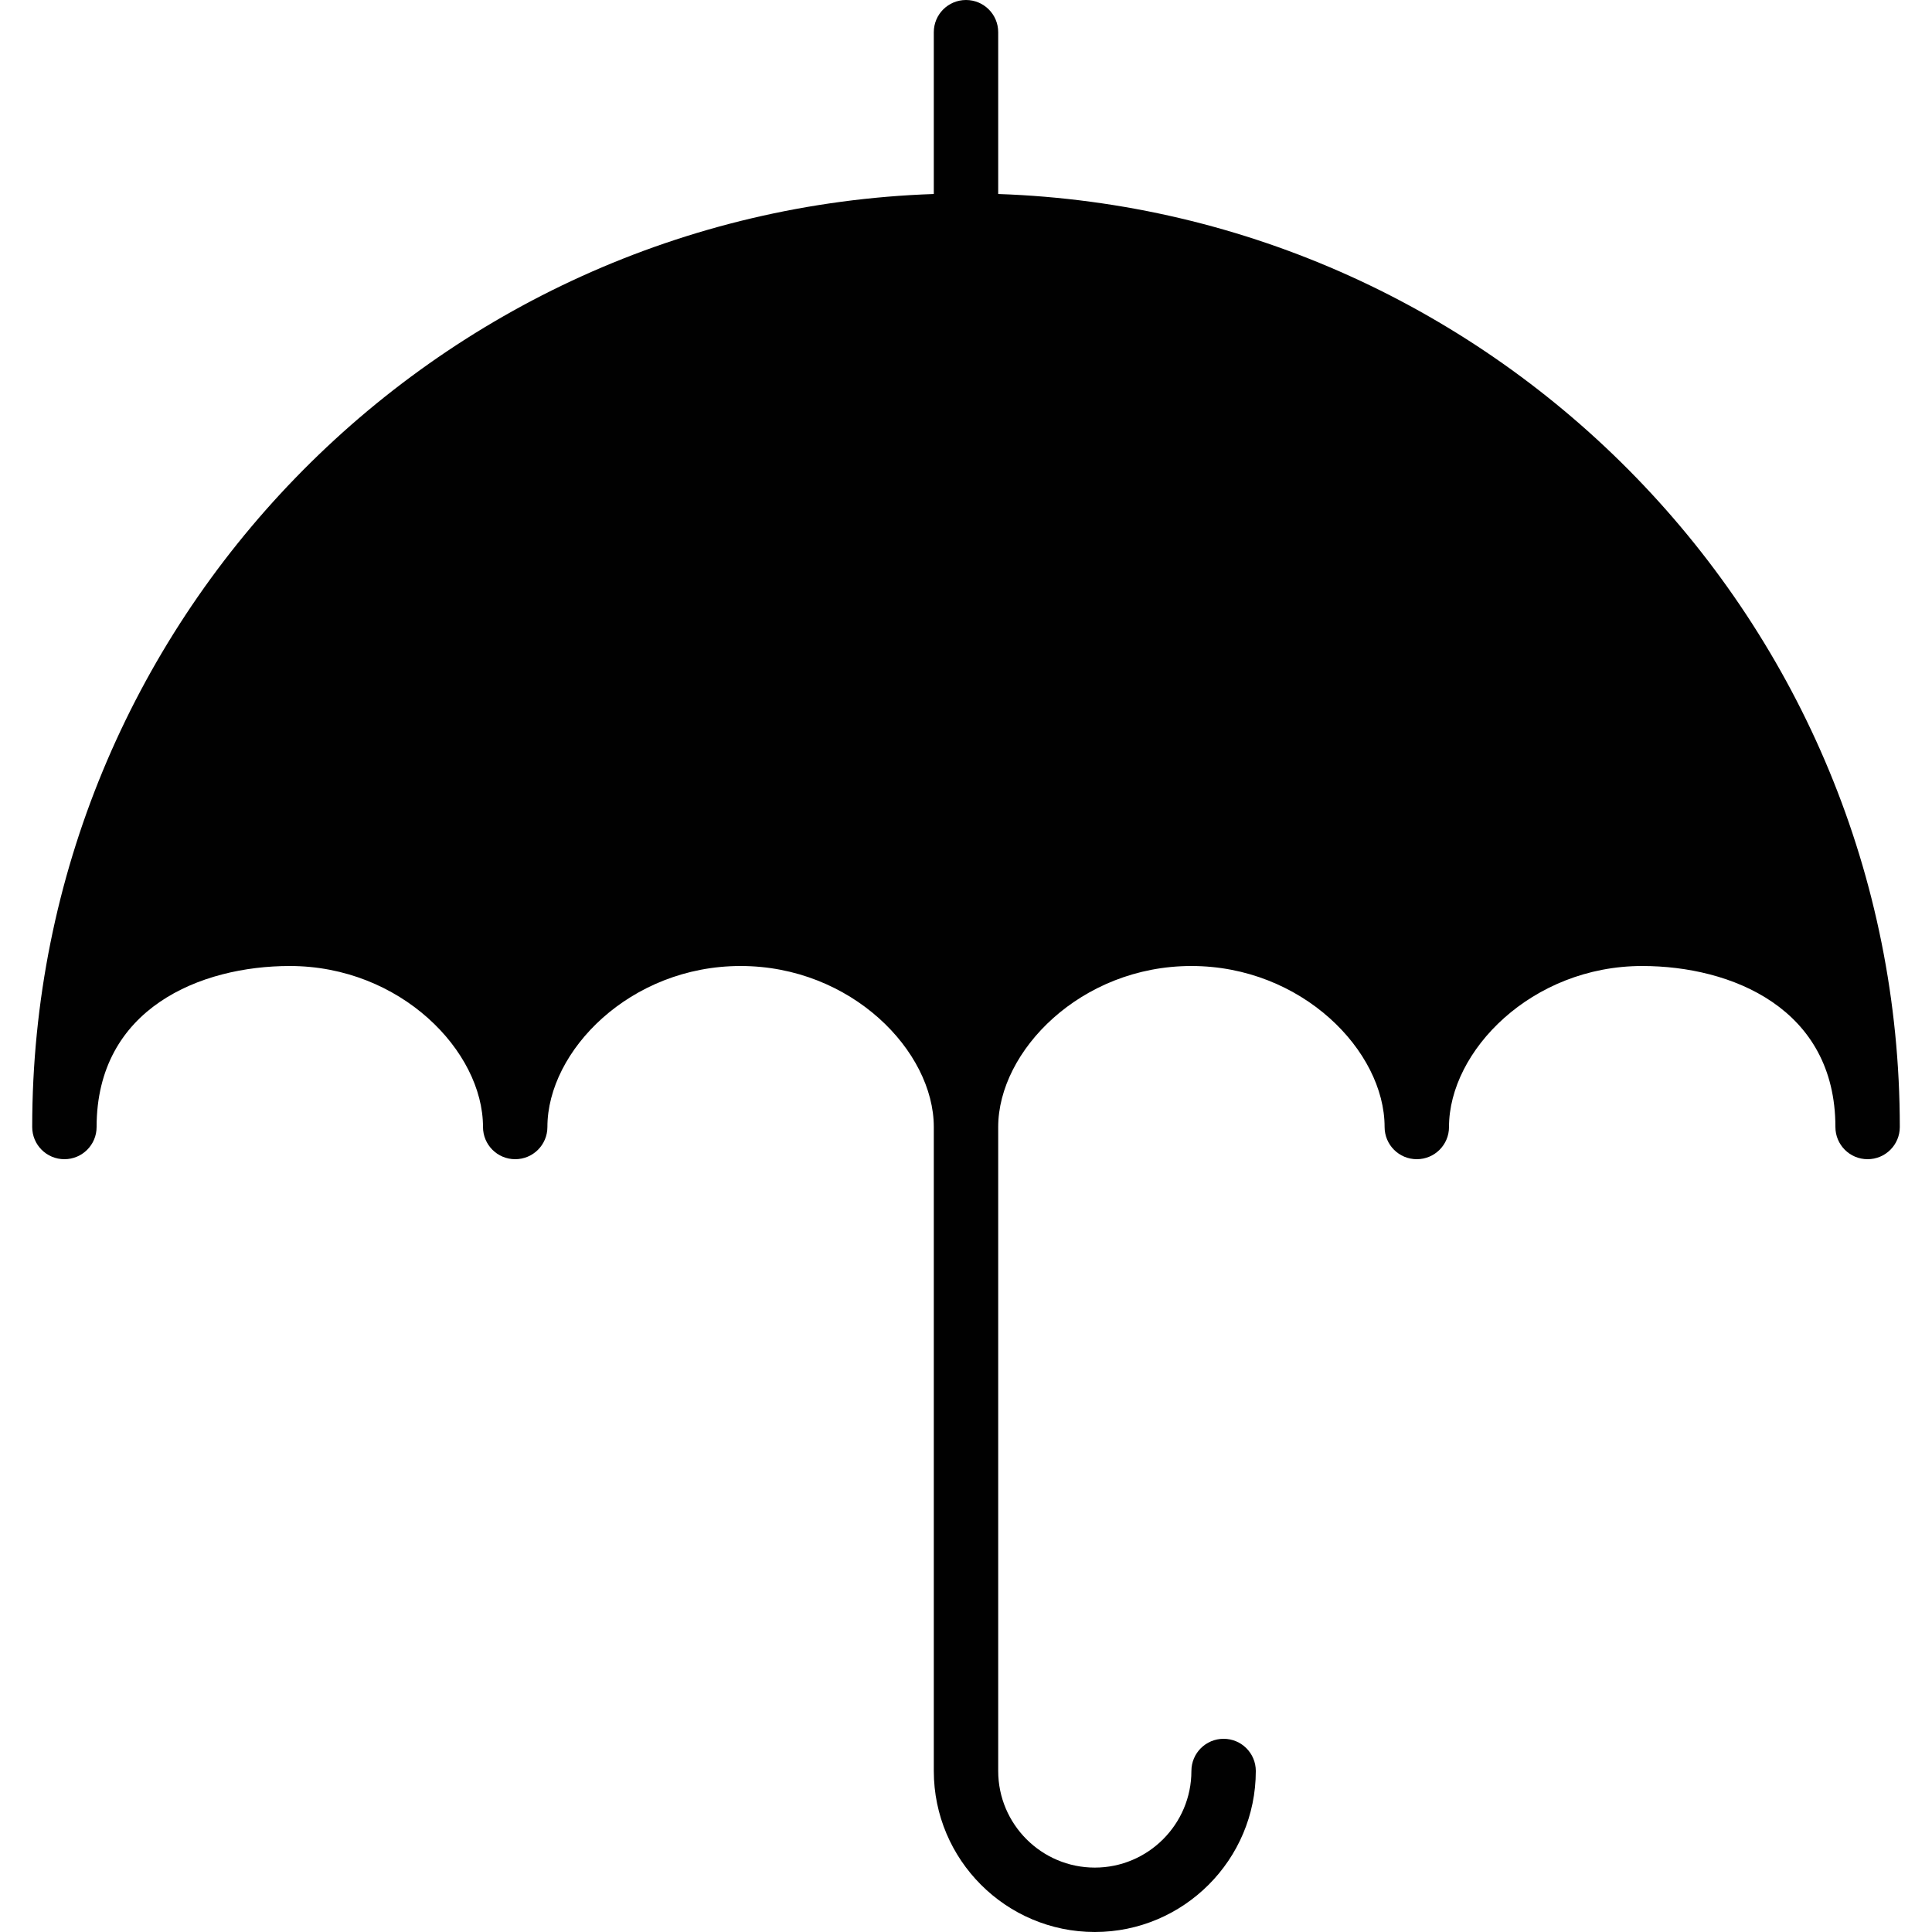<?xml version="1.0" encoding="utf-8"?>
<!-- Generator: Adobe Illustrator 17.0.0, SVG Export Plug-In . SVG Version: 6.00 Build 0)  -->
<!DOCTYPE svg PUBLIC "-//W3C//DTD SVG 1.1//EN" "http://www.w3.org/Graphics/SVG/1.1/DTD/svg11.dtd">
<svg version="1.1" id="Layer_2" xmlns="http://www.w3.org/2000/svg" xmlns:xlink="http://www.w3.org/1999/xlink" x="0px" y="0px"
	 width="60px" height="60px" viewBox="0 0 60 60" enable-background="new 0 0 60 60" xml:space="preserve">
<path fill="#010101" d="M31,6.025V1c0-0.553-0.447-1-1-1c-0.553,0-1,0.447-1,1v5.025C13.472,6.555,1,19.345,1,35
	c0,0.553,0.447,1,1,1c0.553,0,1-0.447,1-1c0-3.69,3.232-5,6-5c3.434,0,6,2.64,6,5c0,0.553,0.447,1,1,1c0.553,0,1-0.447,1-1
	c0-2.36,2.566-5,6-5c3.434,0,6,2.64,6,5v20c0,2.757,2.243,5,5,5c2.757,0,5-2.243,5-5c0-0.553-0.447-1-1-1c-0.553,0-1,0.447-1,1
	c0,1.654-1.346,3-3,3c-1.654,0-3-1.346-3-3V35c0-2.36,2.566-5,6-5c3.434,0,6,2.64,6,5c0,0.553,0.447,1,1,1c0.553,0,1-0.447,1-1
	c0-2.36,2.566-5,6-5c2.768,0,6,1.31,6,5c0,0.553,0.447,1,1,1c0.553,0,1-0.447,1-1C59,19.345,46.528,6.555,31,6.025z"/>
</svg>
